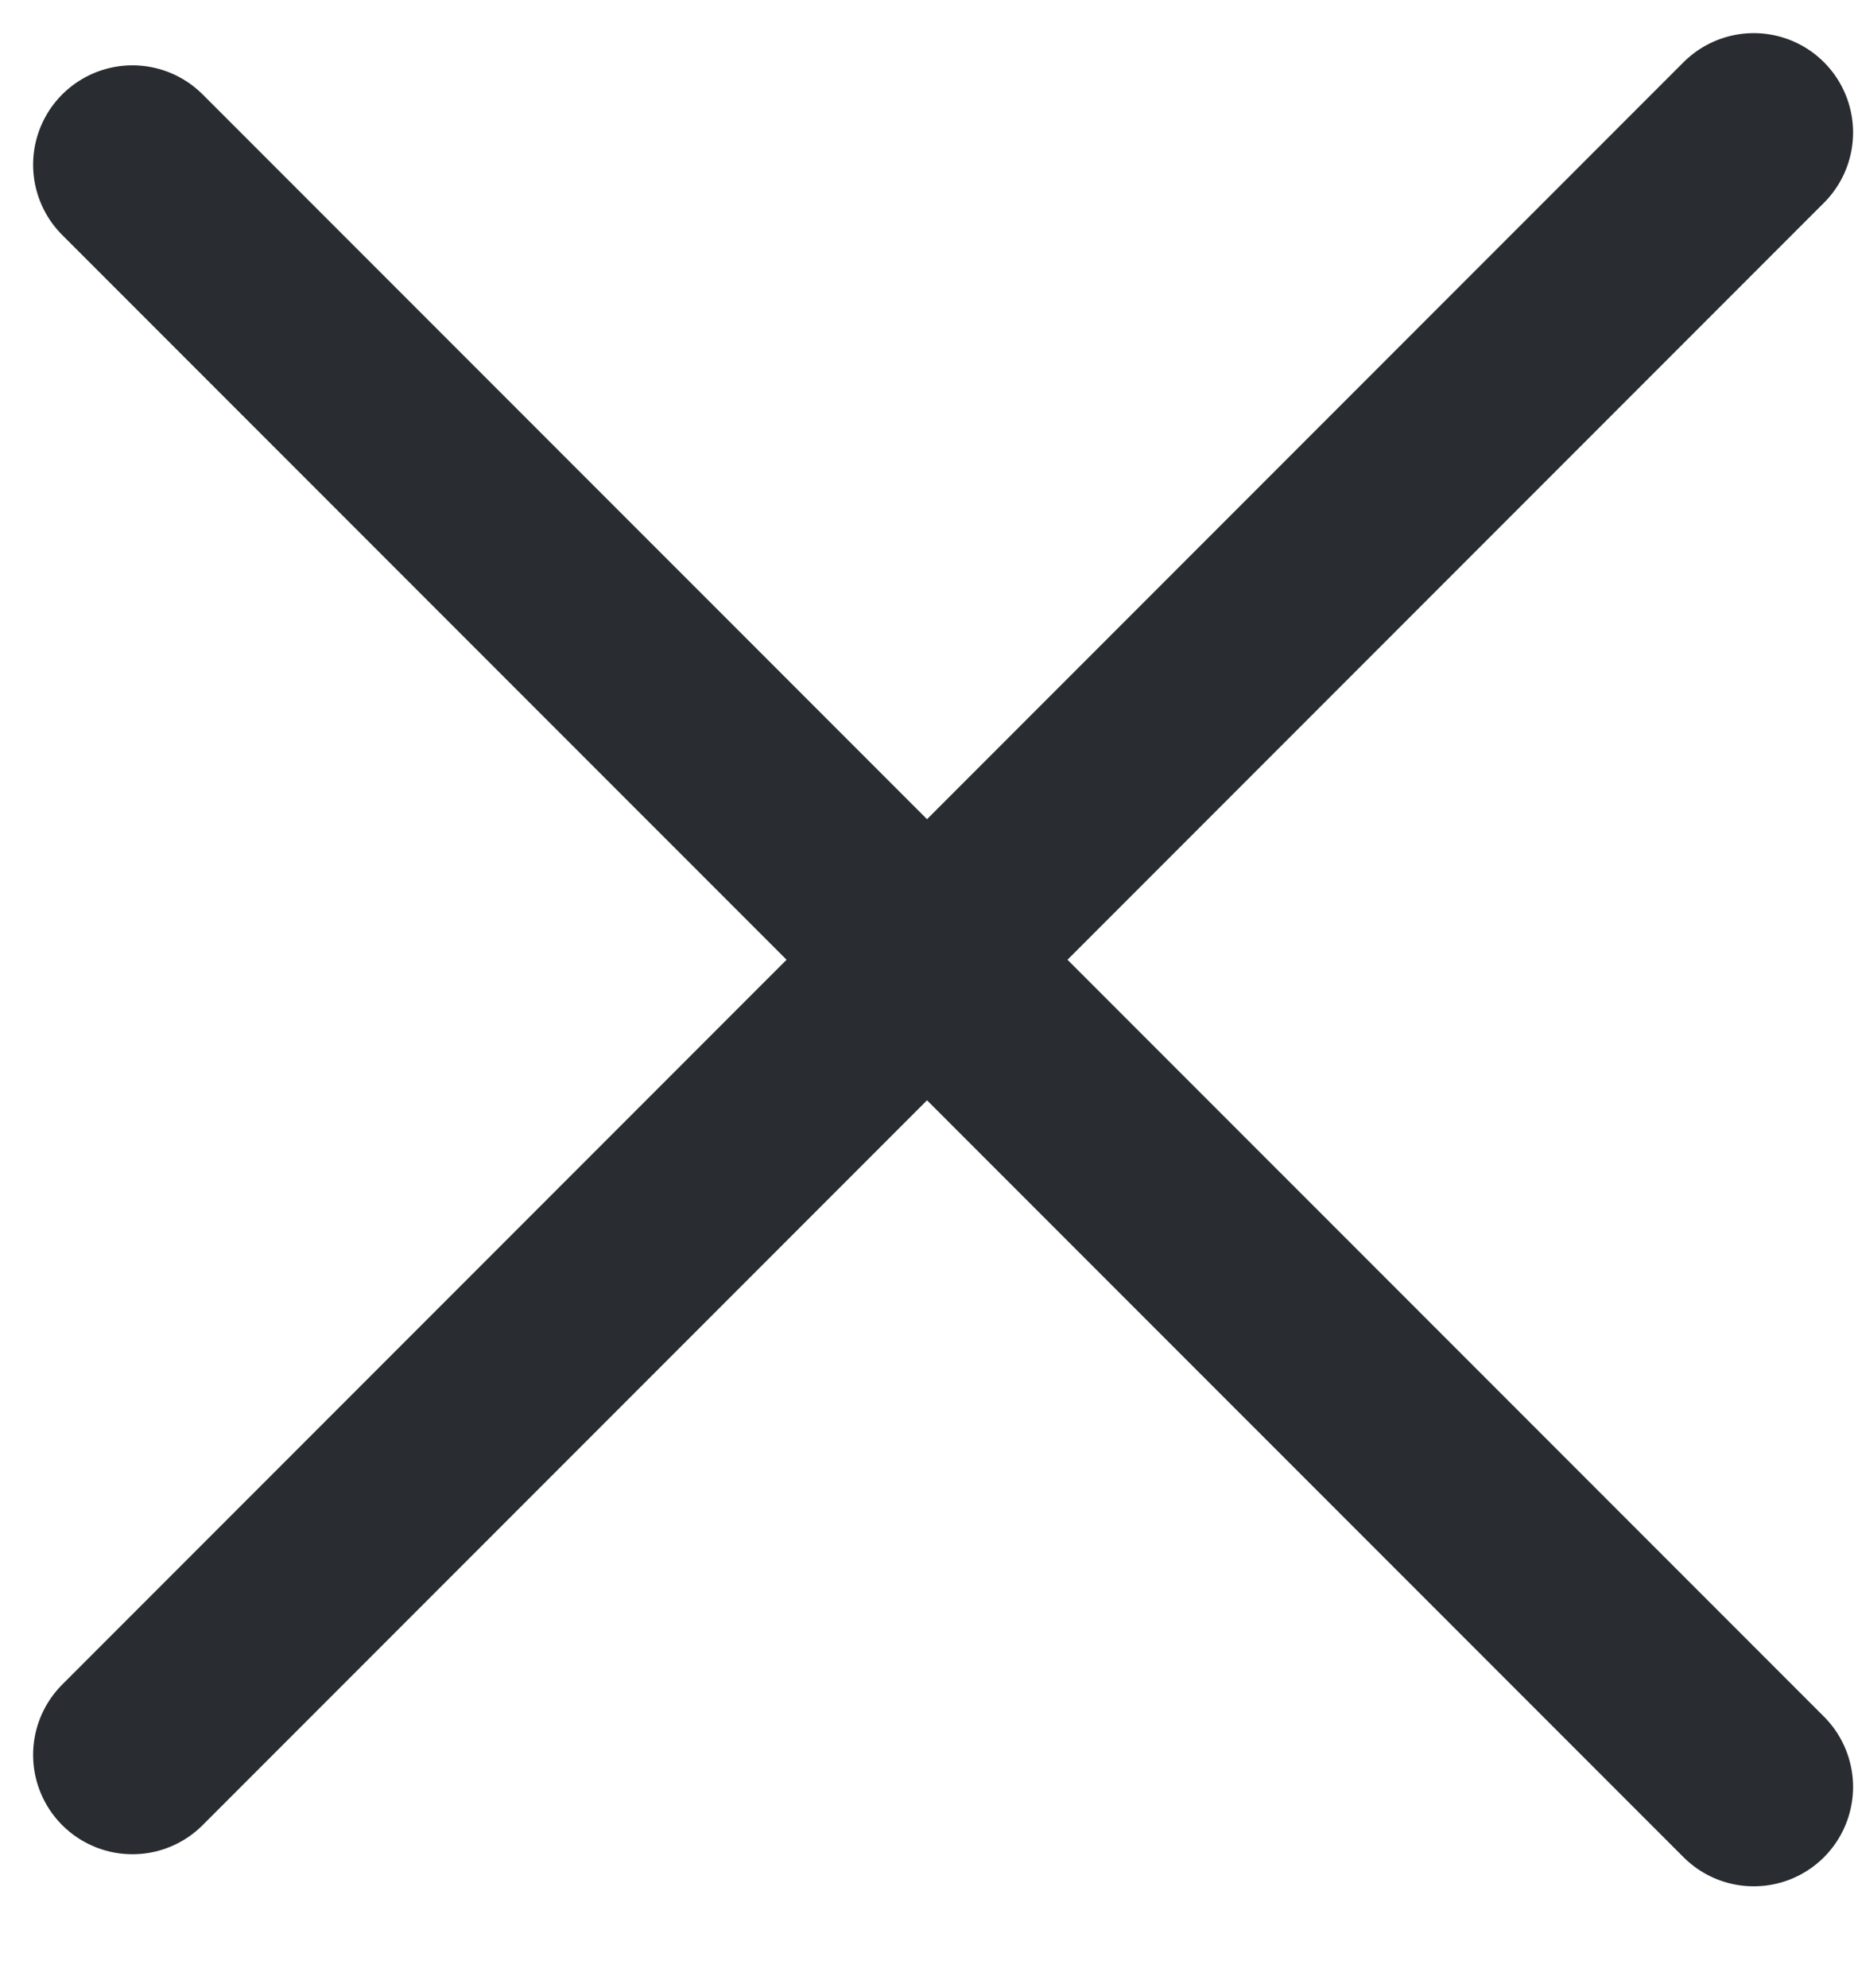 <svg width="14" height="15" viewBox="0 0 14 15" fill="none" xmlns="http://www.w3.org/2000/svg">
<path d="M1 13.243L13.243 1" stroke="#292D32" stroke-width="1.5" stroke-linecap="round" stroke-linejoin="round"/>
<path d="M13.243 13.485L1 1.243" stroke="#292D32" stroke-width="1.5" stroke-linecap="round" stroke-linejoin="round"/>
</svg>
